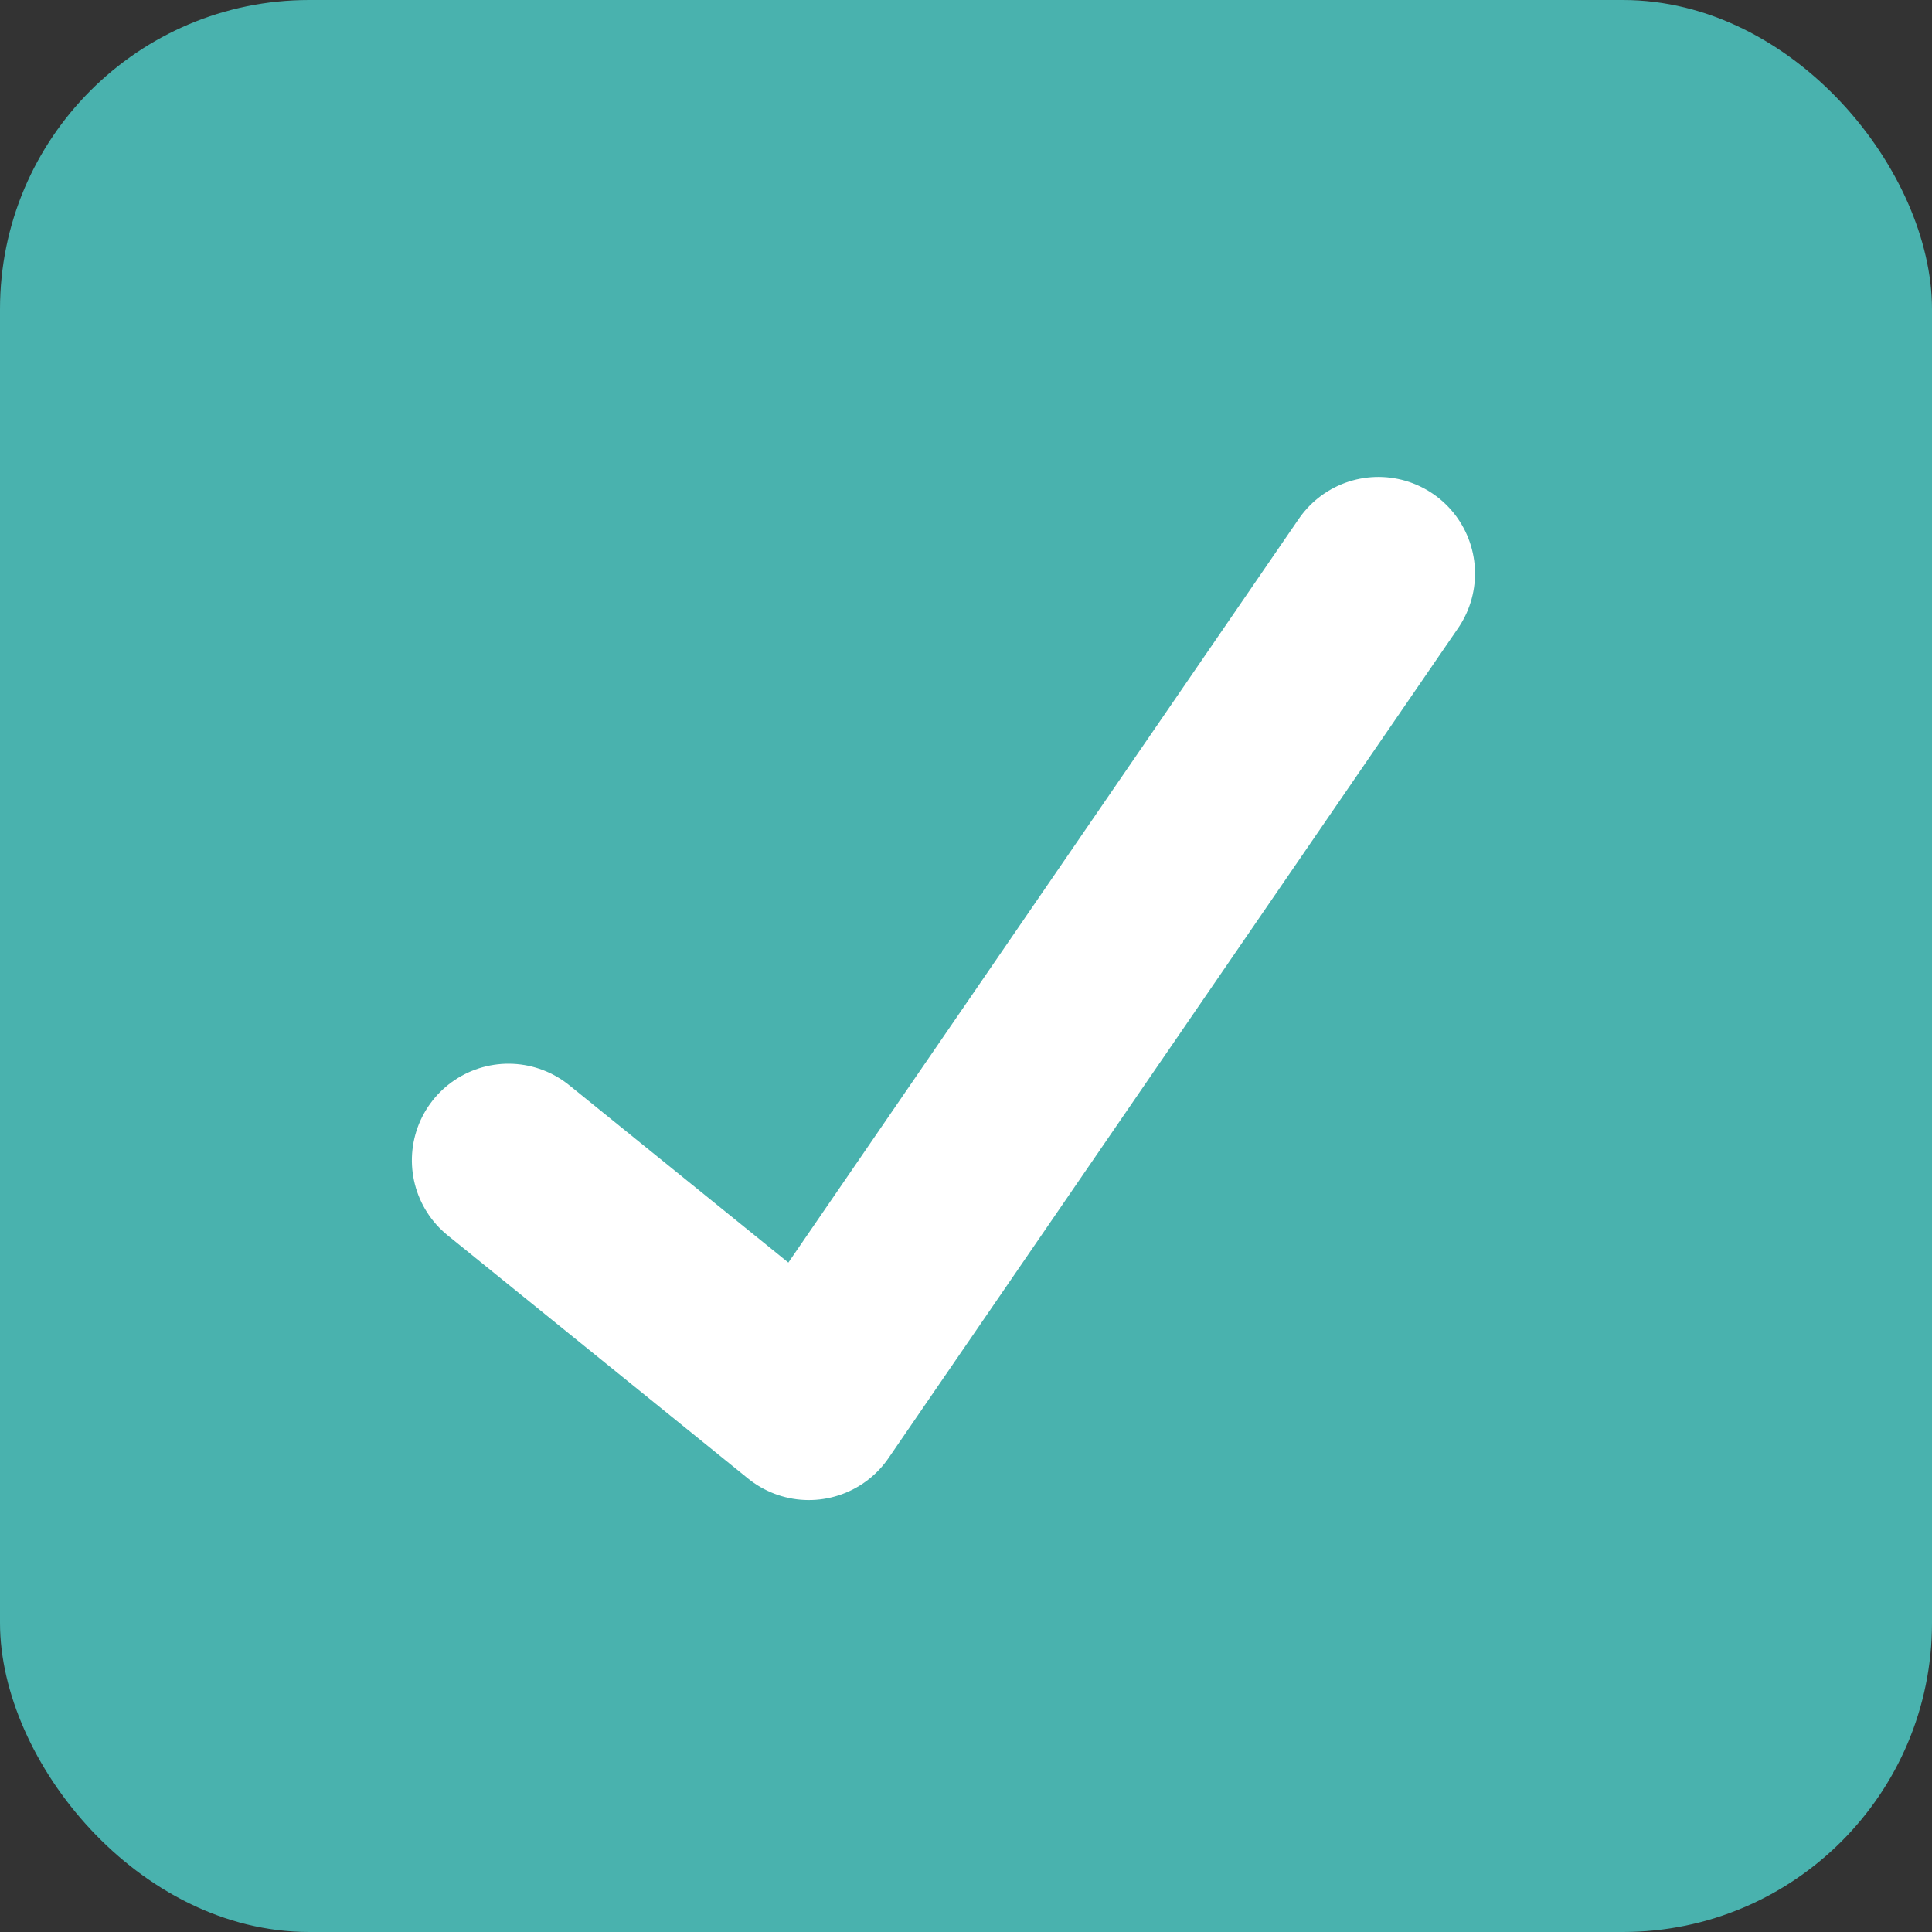 <?xml version="1.0" encoding="UTF-8"?>
<svg width="20px" height="20px" viewBox="0 0 20 20" version="1.1" xmlns="http://www.w3.org/2000/svg" xmlns:xlink="http://www.w3.org/1999/xlink">
    <rect x="0" y="0" width="20" height="20" fill="#333333" stroke="none"/>
    <!-- Generator: Sketch 55.2 (78181) - https://sketchapp.com -->
    <title>Checkbox - ticked</title>
    <desc>Created with Sketch.</desc>
    <g id="Symbols" stroke="none" stroke-width="1" fill="none" fill-rule="evenodd">
        <g id="Test/Active" transform="translate(-10, -13)">
            <g id="Checkbox---ticked" transform="translate(10, 13)">
                <rect id="Rectangle" fill="#49B2AE" x="0" y="0" width="20" height="20" rx="3.2"></rect>
                <polyline id="Rectangle_9-2" stroke="#FFFFFF" stroke-width="2" stroke-linecap="round" stroke-linejoin="round" transform="translate(10, 9.2) rotate(38.016) translate(-10, -9.2) " points="11.354 4 12 14.4 8 14.332"></polyline>
            </g>
        </g>
    </g>
</svg>